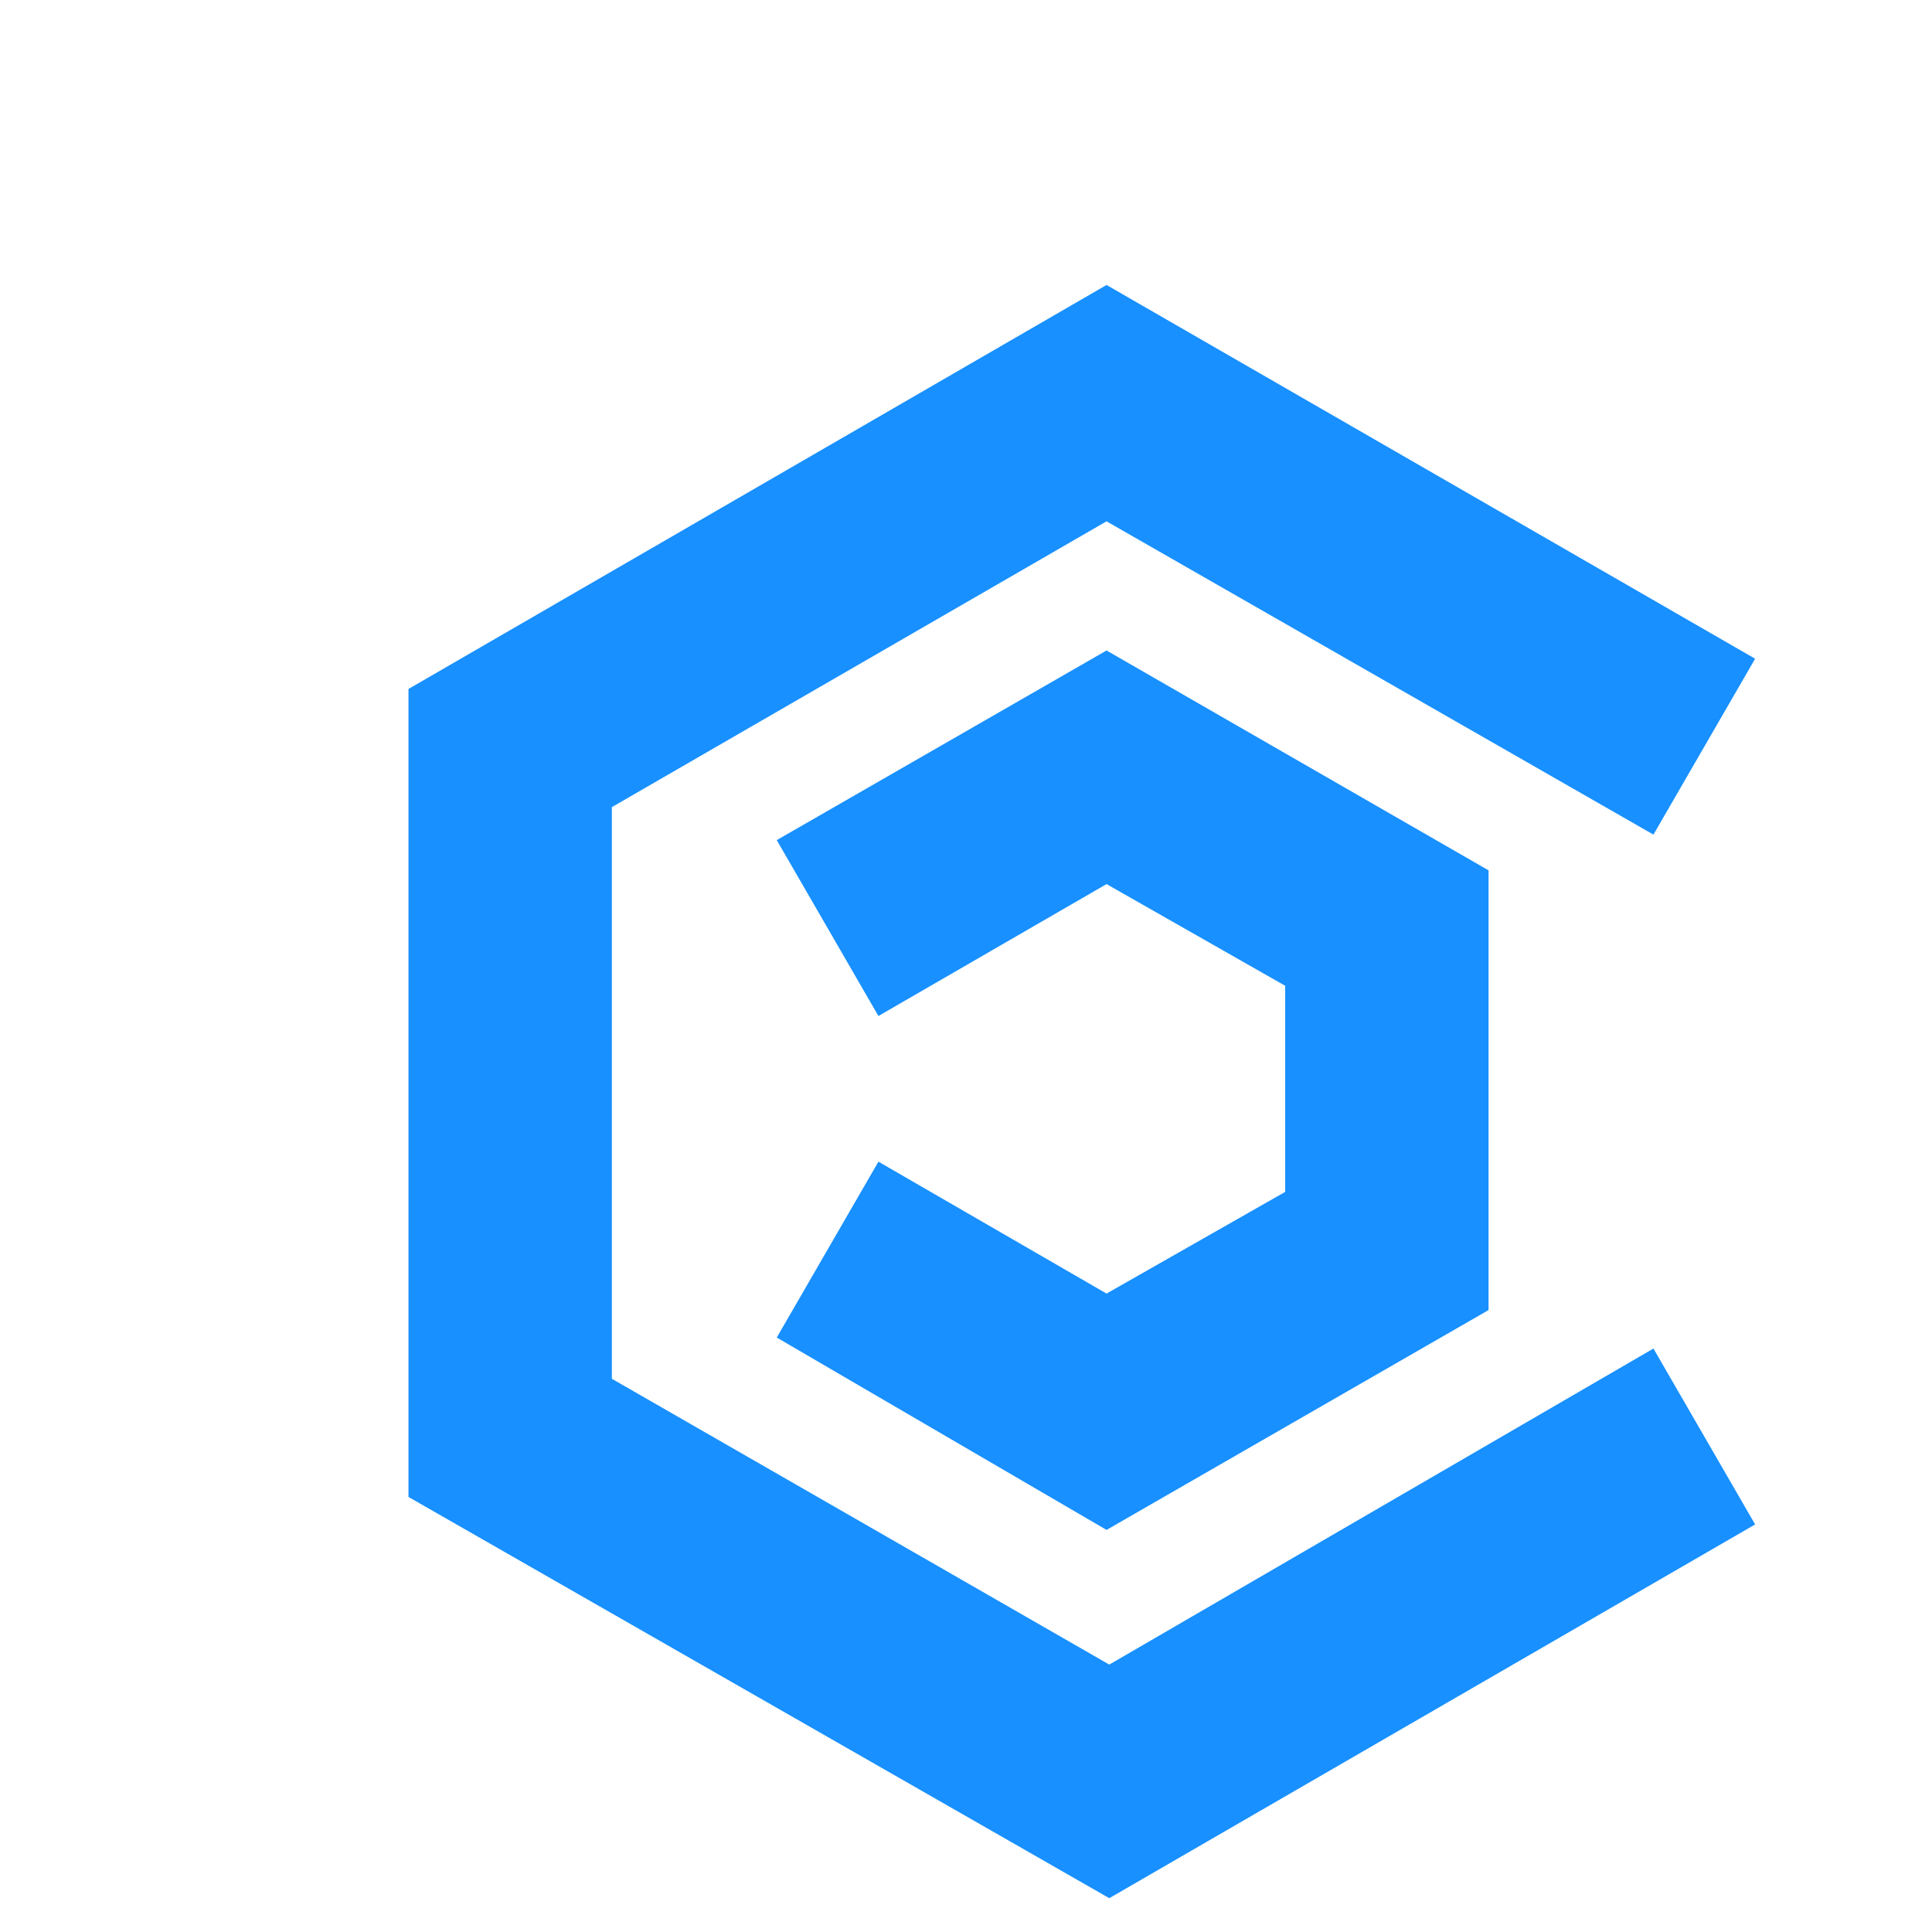 <?xml version="1.0"?>
<svg xmlns="http://www.w3.org/2000/svg" xmlns:xlink="http://www.w3.org/1999/xlink" data-noselect="" viewBox="0 0 200 200" width="400" height="400" preserveAspectRatio="none" version="1.1"><defs><filter id="filter_shadow_shape_6M4cQaqIUC" width="1000%" height="1000%"><feGaussianBlur in="SourceAlpha" stdDeviation="5"/> <feOffset dx="12" dy="12" result="offsetblur"/><feComponentTransfer><feFuncA type="linear" slope="0.4"/></feComponentTransfer><feMerge><feMergeNode/><feMergeNode in="SourceGraphic"/></feMerge></filter></defs> <g id="background" data-noselect=""><!----> <!----></g> <g id="shape_6M4cQaqIUC" transform="translate(30.286,17.5) rotate(0,83.5,83.5) scale(1,1)" filter="url(#filter_shadow_shape_6M4cQaqIUC)" style="cursor: move; opacity: 1;"><g><svg xmlns="http://www.w3.org/2000/svg" xmlns:xlink="http://www.w3.org/1999/xlink" version="1.1" id="&#x56FE;&#x5C42;_1" x="0px" y="0px" viewBox="0.05 0 4.9 5.87" enable-background="new 0 0 5 5.87" xml:space="preserve" width="139.404" height="167" class="style-removed" preserveAspectRatio="none" data-parent="shape_6M4cQaqIUC">
<g>
	<polygon fill="rgb(24, 144, 255)" points="4.58,3.87 2.6,5.02 0.79,3.98 0.79,1.9 2.59,0.86 4.58,2 4.95,1.36 2.59,0 0.05,1.47 0.05,4.41    2.6,5.87 4.95,4.51  "/>
	<polygon fill="rgb(24, 144, 255)" points="2.59,3.67 1.76,3.19 1.39,3.83 2.59,4.53 3.98,3.73 3.98,2.13 2.59,1.33 1.39,2.02 1.76,2.66    2.59,2.18 3.24,2.55 3.24,3.3  "/>
</g>
</svg></g></g><g id="shape_rOXgBwaWGU" transform="translate(200.48,260.457) rotate(0,270.704,121.49) scale(1,1)" filter="" style="cursor: move; opacity: 1;"><g><svg xmlns="http://www.w3.org/2000/svg" xmlns:xlink="http://www.w3.org/1999/xlink" version="1.1" width="398.04" height="241.514" viewBox="0 0 398.04 241.514" data-parent="shape_rOXgBwaWGU"><g data-width="237.17850995573352" transform="translate(80.431, 0)"><path d="M55.93-10.32L55.93-3.12Q55.61-4.08 54.69-4.40Q53.77-4.72 53.05-4.72L53.05-4.72L3.04-4.72L3.04-40.09L1.60-41.69L55.93-41.69L55.93-34.49Q55.61-35.53 54.69-35.85Q53.77-36.17 53.05-36.17L53.05-36.17L13.44-36.17L13.44-10.32L55.93-10.32Z" transform="translate(0 148.757) " fill="#FFFFFF" stroke="#FFFFFF" stroke-linecap="square" stroke-linejoin="square" stroke-width="0.133" data-glyph-w="58.53443748893338" data-glyph-h="80.02" data-glyph-ascender="68.73718" data-glyph-descender="-11.28282"/><path d="M3.04-4.72L3.04-40.09L1.60-41.69L59.45-41.69L59.45-4.72L3.04-4.72ZM48.97-36.17L13.52-36.17L13.52-10.32L48.97-10.32L48.97-36.17Z" transform="translate(58.534 148.757) " fill="#FFFFFF" stroke="#FFFFFF" stroke-linecap="square" stroke-linejoin="square" stroke-width="0.133" data-glyph-w="62.055317488933376" data-glyph-h="80.02" data-glyph-ascender="68.73718" data-glyph-descender="-11.28282"/><path d="M3.04-4.72L3.04-40.09L1.60-41.69L56.01-41.69L56.01-19.60Q55.53-20.57 54.69-20.93Q53.85-21.29 53.05-21.29L53.05-21.29L42.17-21.29L56.89-4.72L44.89-4.72L30.89-21.29L13.52-21.29L13.52-4.72L3.04-4.72ZM13.52-36.09L13.52-26.81L45.53-26.81L45.53-36.09L13.52-36.09Z" transform="translate(120.59 148.757) " fill="#FFFFFF" stroke="#FFFFFF" stroke-linecap="square" stroke-linejoin="square" stroke-width="0.133" data-glyph-w="59.49467748893338" data-glyph-h="80.02" data-glyph-ascender="68.73718" data-glyph-descender="-11.28282"/><path d="M22.57-4.72L22.57-36.09L1.60-36.09L1.60-43.05L4.08-41.69L54.49-41.69L54.49-34.49Q54.09-35.53 53.21-35.81Q52.33-36.09 51.61-36.09L51.61-36.09L32.97-36.09L32.97-4.72L22.57-4.72Z" transform="translate(180.084 148.757) " fill="#FFFFFF" stroke="#FFFFFF" stroke-linecap="square" stroke-linejoin="square" stroke-width="0.133" data-glyph-w="57.09407748893337" data-glyph-h="80.02" data-glyph-ascender="68.73718" data-glyph-descender="-11.28282"/></g></svg></g></g>  <!----></svg>
